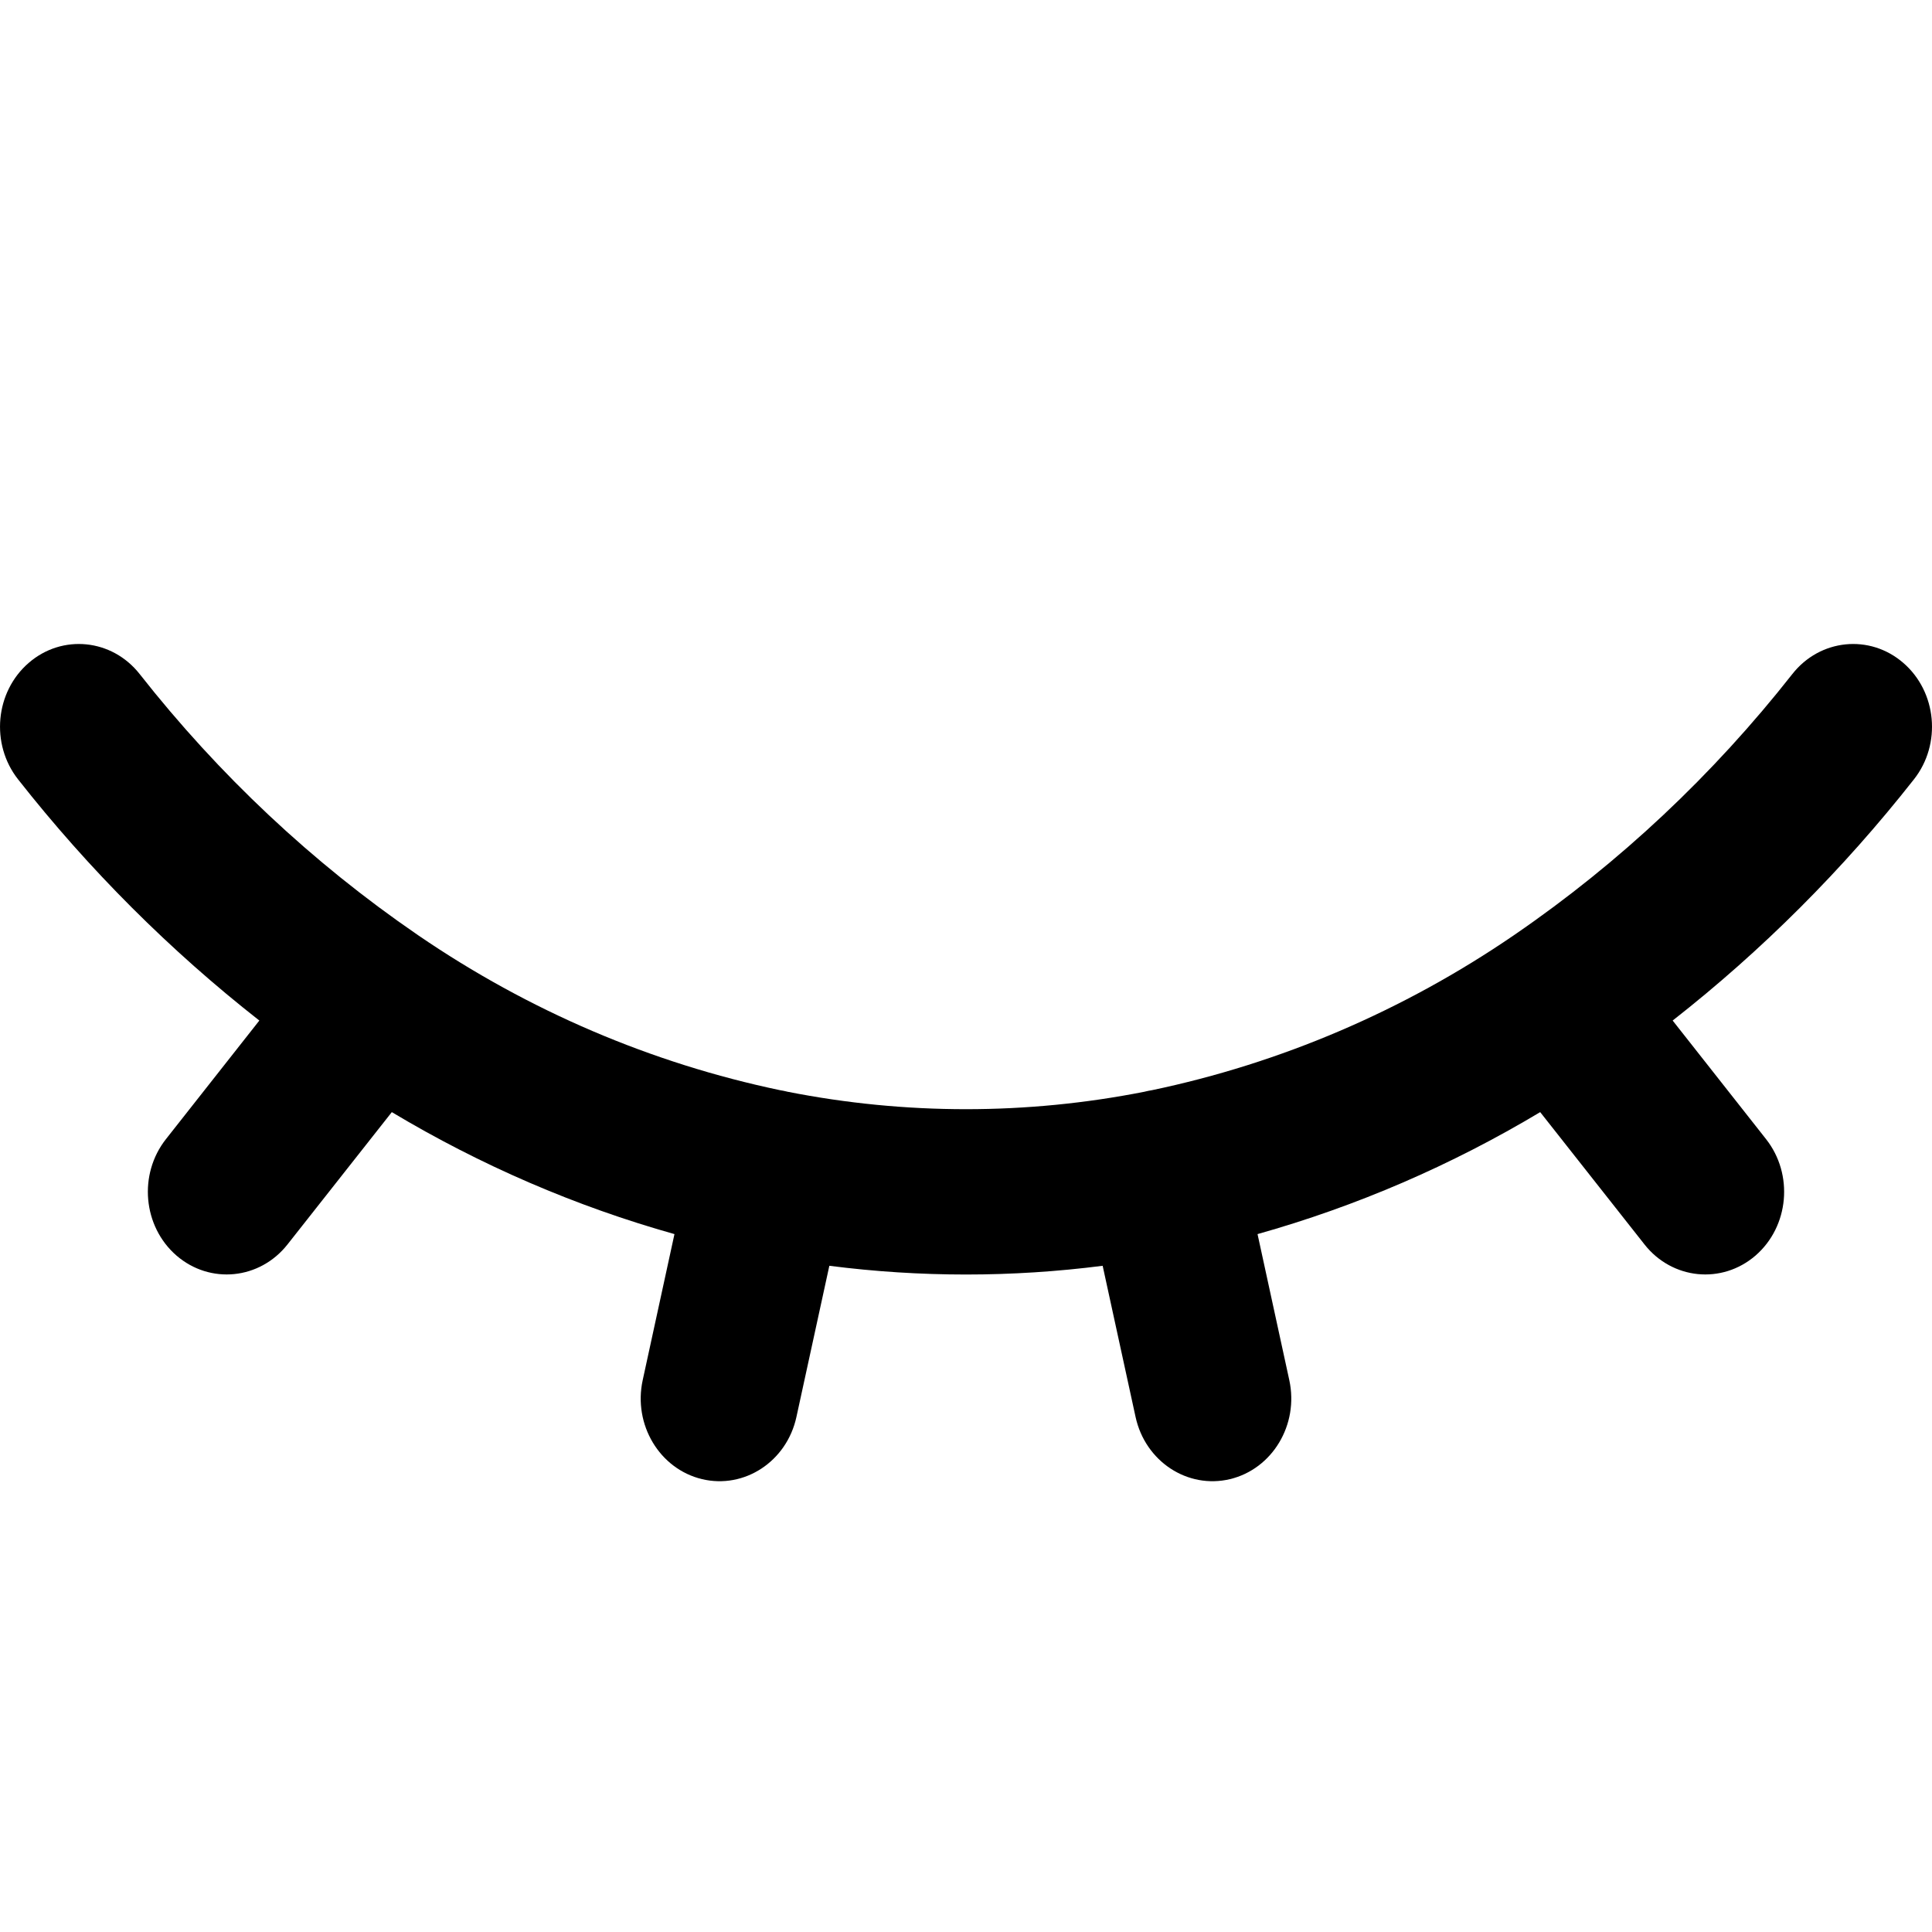 <svg width="30" height="30" viewBox="0 0 30 30" fill="none" xmlns="http://www.w3.org/2000/svg">
<path fill-rule="evenodd" clip-rule="evenodd" d="M0.446 10.293C0.967 9.842 1.739 9.92 2.169 10.467C3.401 12.034 4.852 13.396 6.472 14.508C6.48 14.514 6.489 14.52 6.498 14.526C8.208 15.695 10.114 16.51 12.115 16.929C12.147 16.934 12.179 16.94 12.211 16.948C12.216 16.949 12.222 16.95 12.227 16.952C14.06 17.314 15.94 17.314 17.773 16.952C17.778 16.95 17.784 16.949 17.789 16.948C17.821 16.94 17.853 16.934 17.885 16.929C19.886 16.51 21.792 15.695 23.502 14.526C23.511 14.52 23.52 14.514 23.528 14.508C25.148 13.396 26.599 12.034 27.831 10.467C28.261 9.92 29.033 9.842 29.554 10.293C30.076 10.744 30.151 11.554 29.72 12.101C28.617 13.504 27.359 14.761 25.973 15.847L27.423 17.688C27.854 18.235 27.781 19.044 27.26 19.496C26.738 19.947 25.966 19.87 25.536 19.324L23.916 17.269C22.537 18.095 21.061 18.732 19.527 19.163L20.02 21.43C20.171 22.122 19.758 22.81 19.099 22.968C18.44 23.125 17.783 22.693 17.633 22.002L17.122 19.655C15.713 19.836 14.287 19.836 12.878 19.655L12.367 22.002C12.217 22.693 11.56 23.125 10.901 22.968C10.242 22.81 9.829 22.122 9.98 21.43L10.473 19.163C8.939 18.732 7.464 18.095 6.084 17.269L4.464 19.324C4.033 19.87 3.262 19.947 2.74 19.496C2.219 19.044 2.146 18.235 2.577 17.688L4.027 15.847C2.641 14.761 1.383 13.504 0.28 12.101C-0.15 11.554 -0.076 10.744 0.446 10.293Z" fill="black"/>
</svg>
